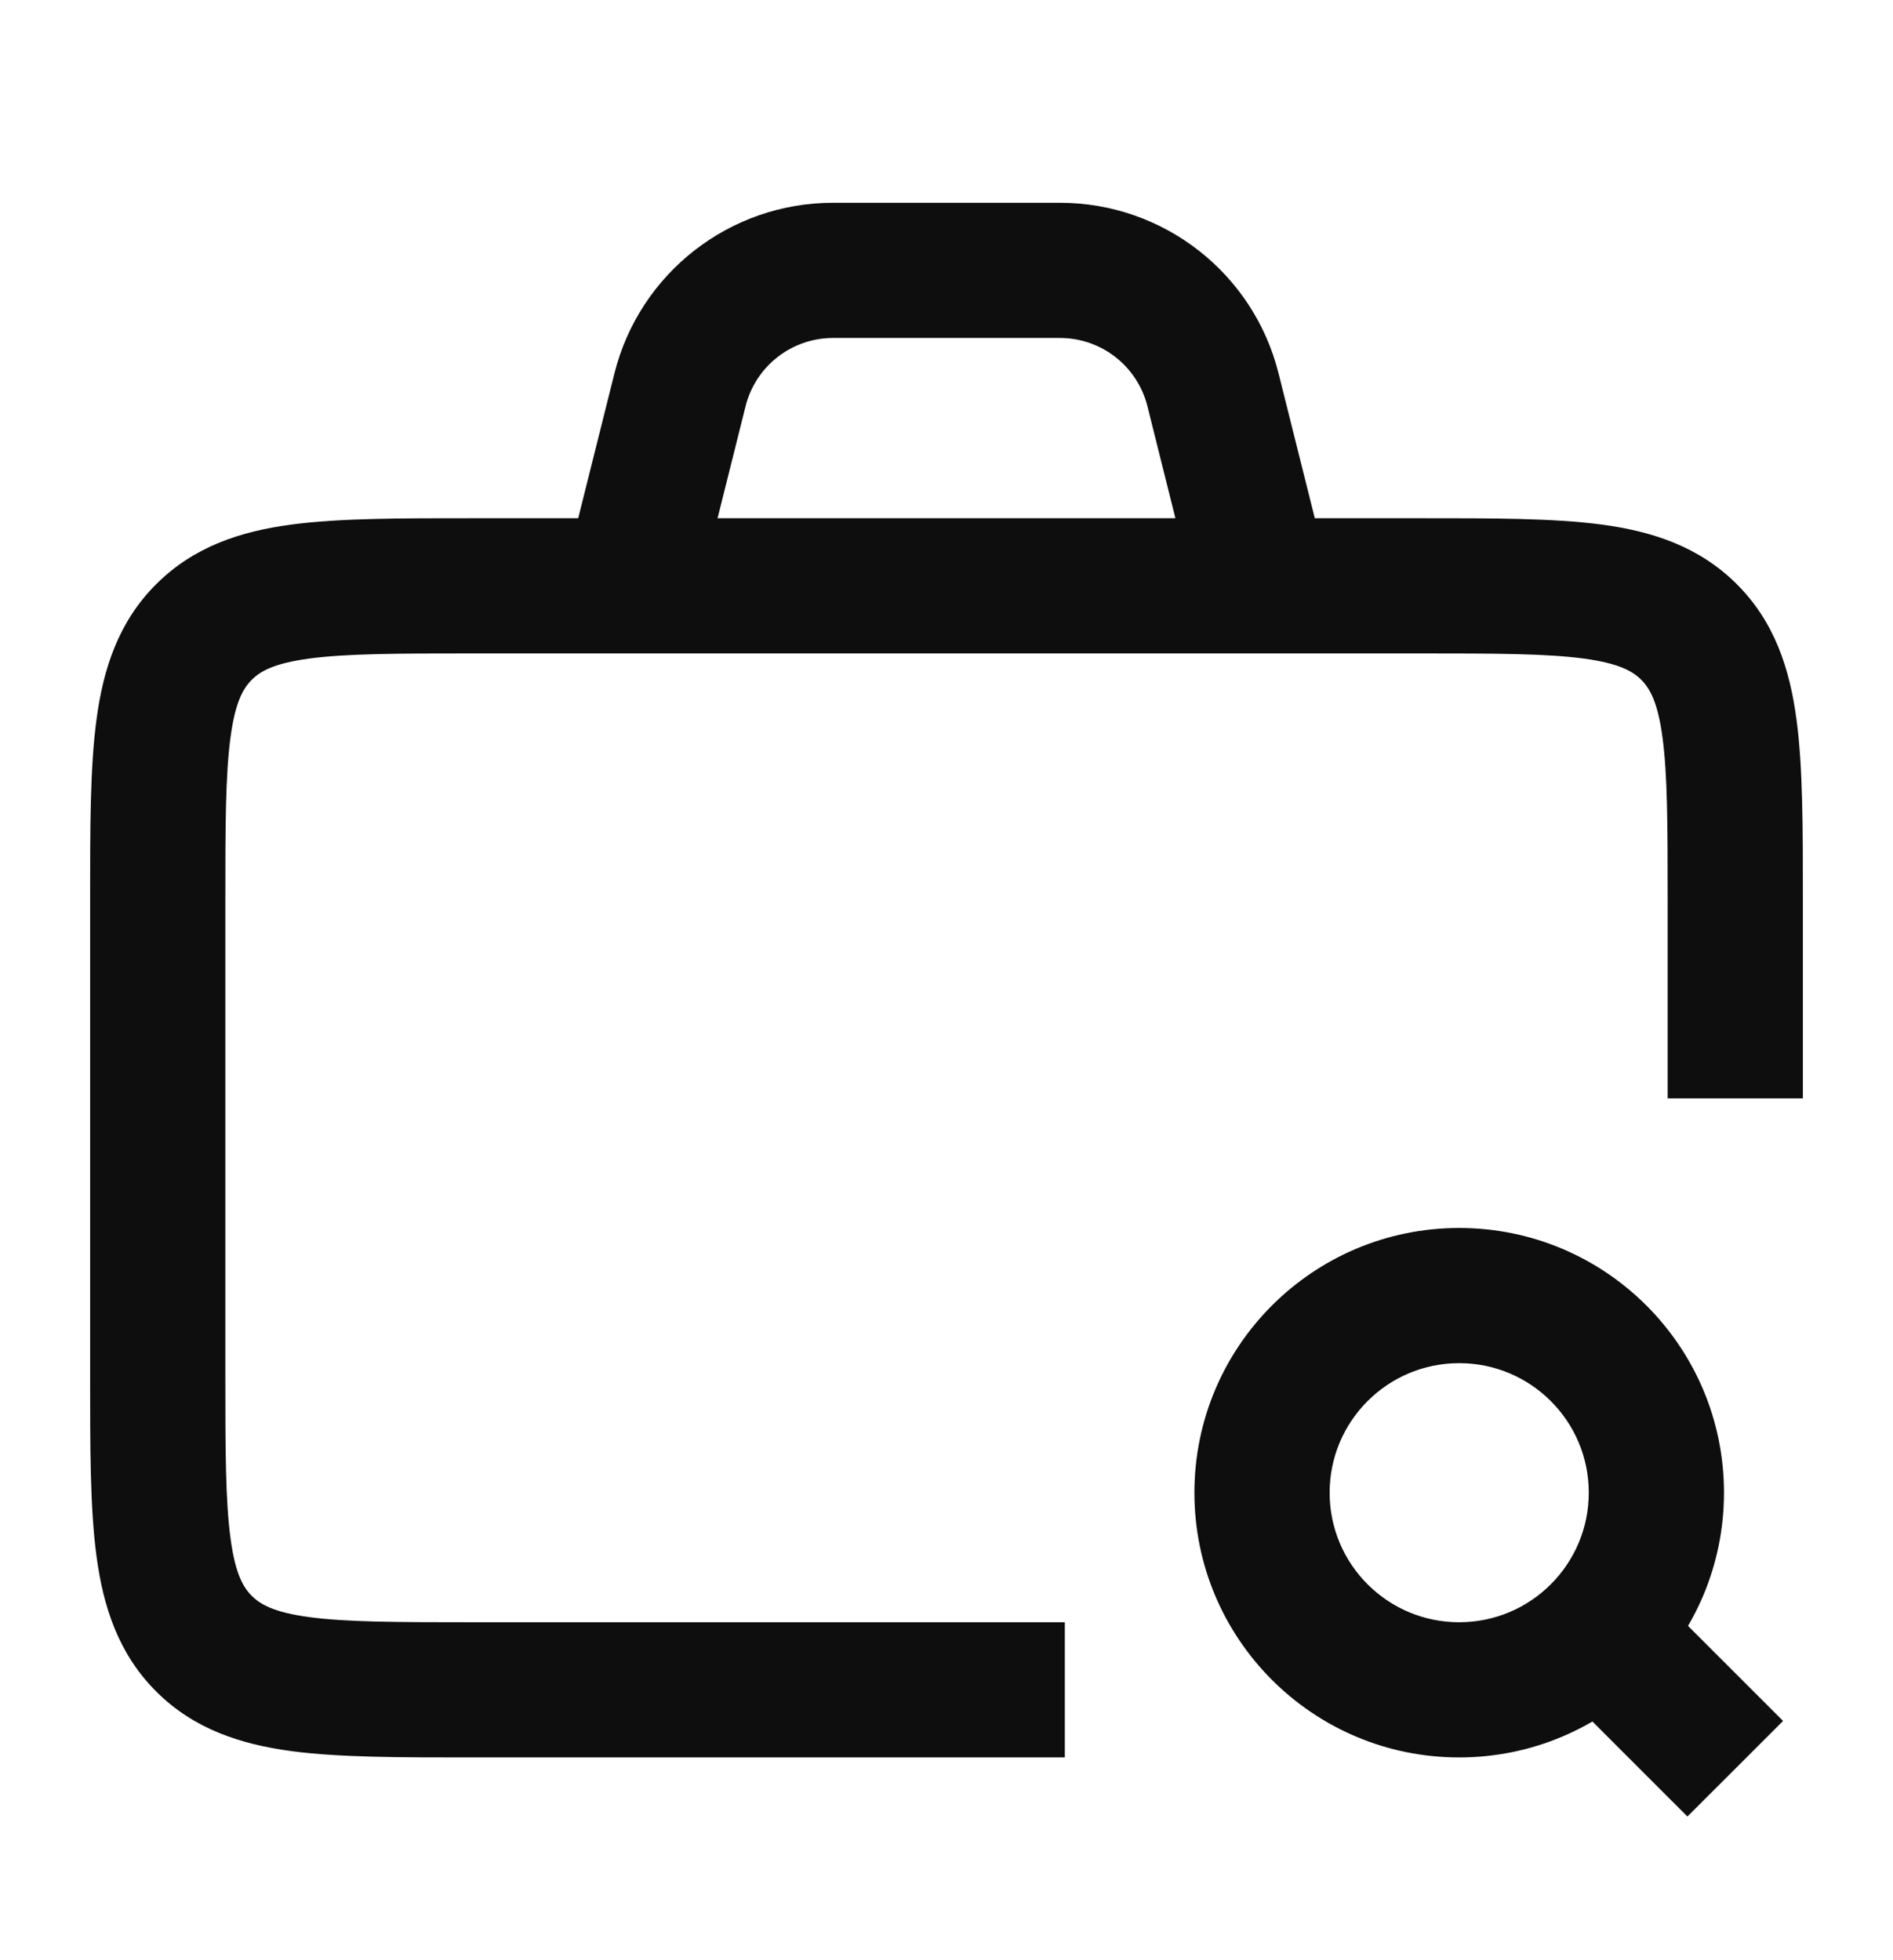 <svg width="28" height="29" viewBox="0 0 28 29" fill="none" xmlns="http://www.w3.org/2000/svg">
<path d="M10.058 5.767L11.028 6.01V6.01L10.058 5.767ZM17.942 5.767L16.972 6.01L17.942 5.767ZM9.333 8.667L10.303 8.909L11.028 6.01L10.058 5.767L9.088 5.525L8.363 8.424L9.333 8.667ZM12.322 4V5H15.678V4V3H12.322V4ZM17.942 5.767L16.972 6.01L17.696 8.909L18.667 8.667L19.637 8.424L18.912 5.525L17.942 5.767ZM15.678 4V5C16.29 5 16.823 5.416 16.972 6.01L17.942 5.767L18.912 5.525C18.541 4.041 17.208 3 15.678 3V4ZM10.058 5.767L11.028 6.01C11.177 5.416 11.71 5 12.322 5V4V3C10.792 3 9.459 4.041 9.088 5.525L10.058 5.767ZM7 8.667V9.667H21V8.667V7.667H7V8.667ZM25.667 13.333H24.667V16.25H25.667H26.667V13.333H25.667ZM15.75 25V24H7V25V26H15.75V25ZM2.333 20.333H3.333V13.333H2.333H1.333V20.333H2.333ZM7 25V24C5.872 24 5.126 23.998 4.573 23.924C4.048 23.853 3.849 23.734 3.724 23.61L3.017 24.317L2.31 25.024C2.868 25.582 3.56 25.805 4.306 25.906C5.024 26.002 5.928 26 7 26V25ZM2.333 20.333H1.333C1.333 21.405 1.331 22.309 1.428 23.027C1.528 23.773 1.751 24.465 2.31 25.024L3.017 24.317L3.724 23.61C3.599 23.485 3.48 23.285 3.41 22.76C3.335 22.207 3.333 21.462 3.333 20.333H2.333ZM21 8.667V9.667C22.128 9.667 22.874 9.669 23.427 9.743C23.951 9.814 24.151 9.932 24.276 10.057L24.983 9.35L25.69 8.643C25.132 8.085 24.44 7.861 23.694 7.761C22.976 7.665 22.072 7.667 21 7.667V8.667ZM25.667 13.333H26.667C26.667 12.262 26.669 11.357 26.572 10.64C26.472 9.893 26.249 9.201 25.69 8.643L24.983 9.35L24.276 10.057C24.401 10.182 24.52 10.382 24.59 10.906C24.665 11.46 24.667 12.205 24.667 13.333H25.667ZM7 8.667V7.667C5.928 7.667 5.024 7.665 4.306 7.761C3.56 7.861 2.868 8.085 2.31 8.643L3.017 9.35L3.724 10.057C3.849 9.932 4.048 9.814 4.573 9.743C5.126 9.669 5.872 9.667 7 9.667V8.667ZM2.333 13.333H3.333C3.333 12.205 3.335 11.46 3.41 10.906C3.48 10.382 3.599 10.182 3.724 10.057L3.017 9.35L2.31 8.643C1.751 9.201 1.528 9.893 1.428 10.64C1.331 11.357 1.333 12.262 1.333 13.333H2.333ZM24.5 22.083H23.5C23.5 23.142 22.642 24 21.583 24V25V26C23.746 26 25.5 24.246 25.5 22.083H24.5ZM21.583 25V24C20.525 24 19.667 23.142 19.667 22.083H18.667H17.667C17.667 24.246 19.42 26 21.583 26V25ZM18.667 22.083H19.667C19.667 21.025 20.525 20.167 21.583 20.167V19.167V18.167C19.42 18.167 17.667 19.92 17.667 22.083H18.667ZM21.583 19.167V20.167C22.642 20.167 23.5 21.025 23.5 22.083H24.5H25.5C25.5 19.92 23.746 18.167 21.583 18.167V19.167ZM25.667 26.167L26.374 25.46L24.04 23.126L23.333 23.833L22.626 24.54L24.959 26.874L25.667 26.167Z" fill="#0E0E0E"/>
</svg>
